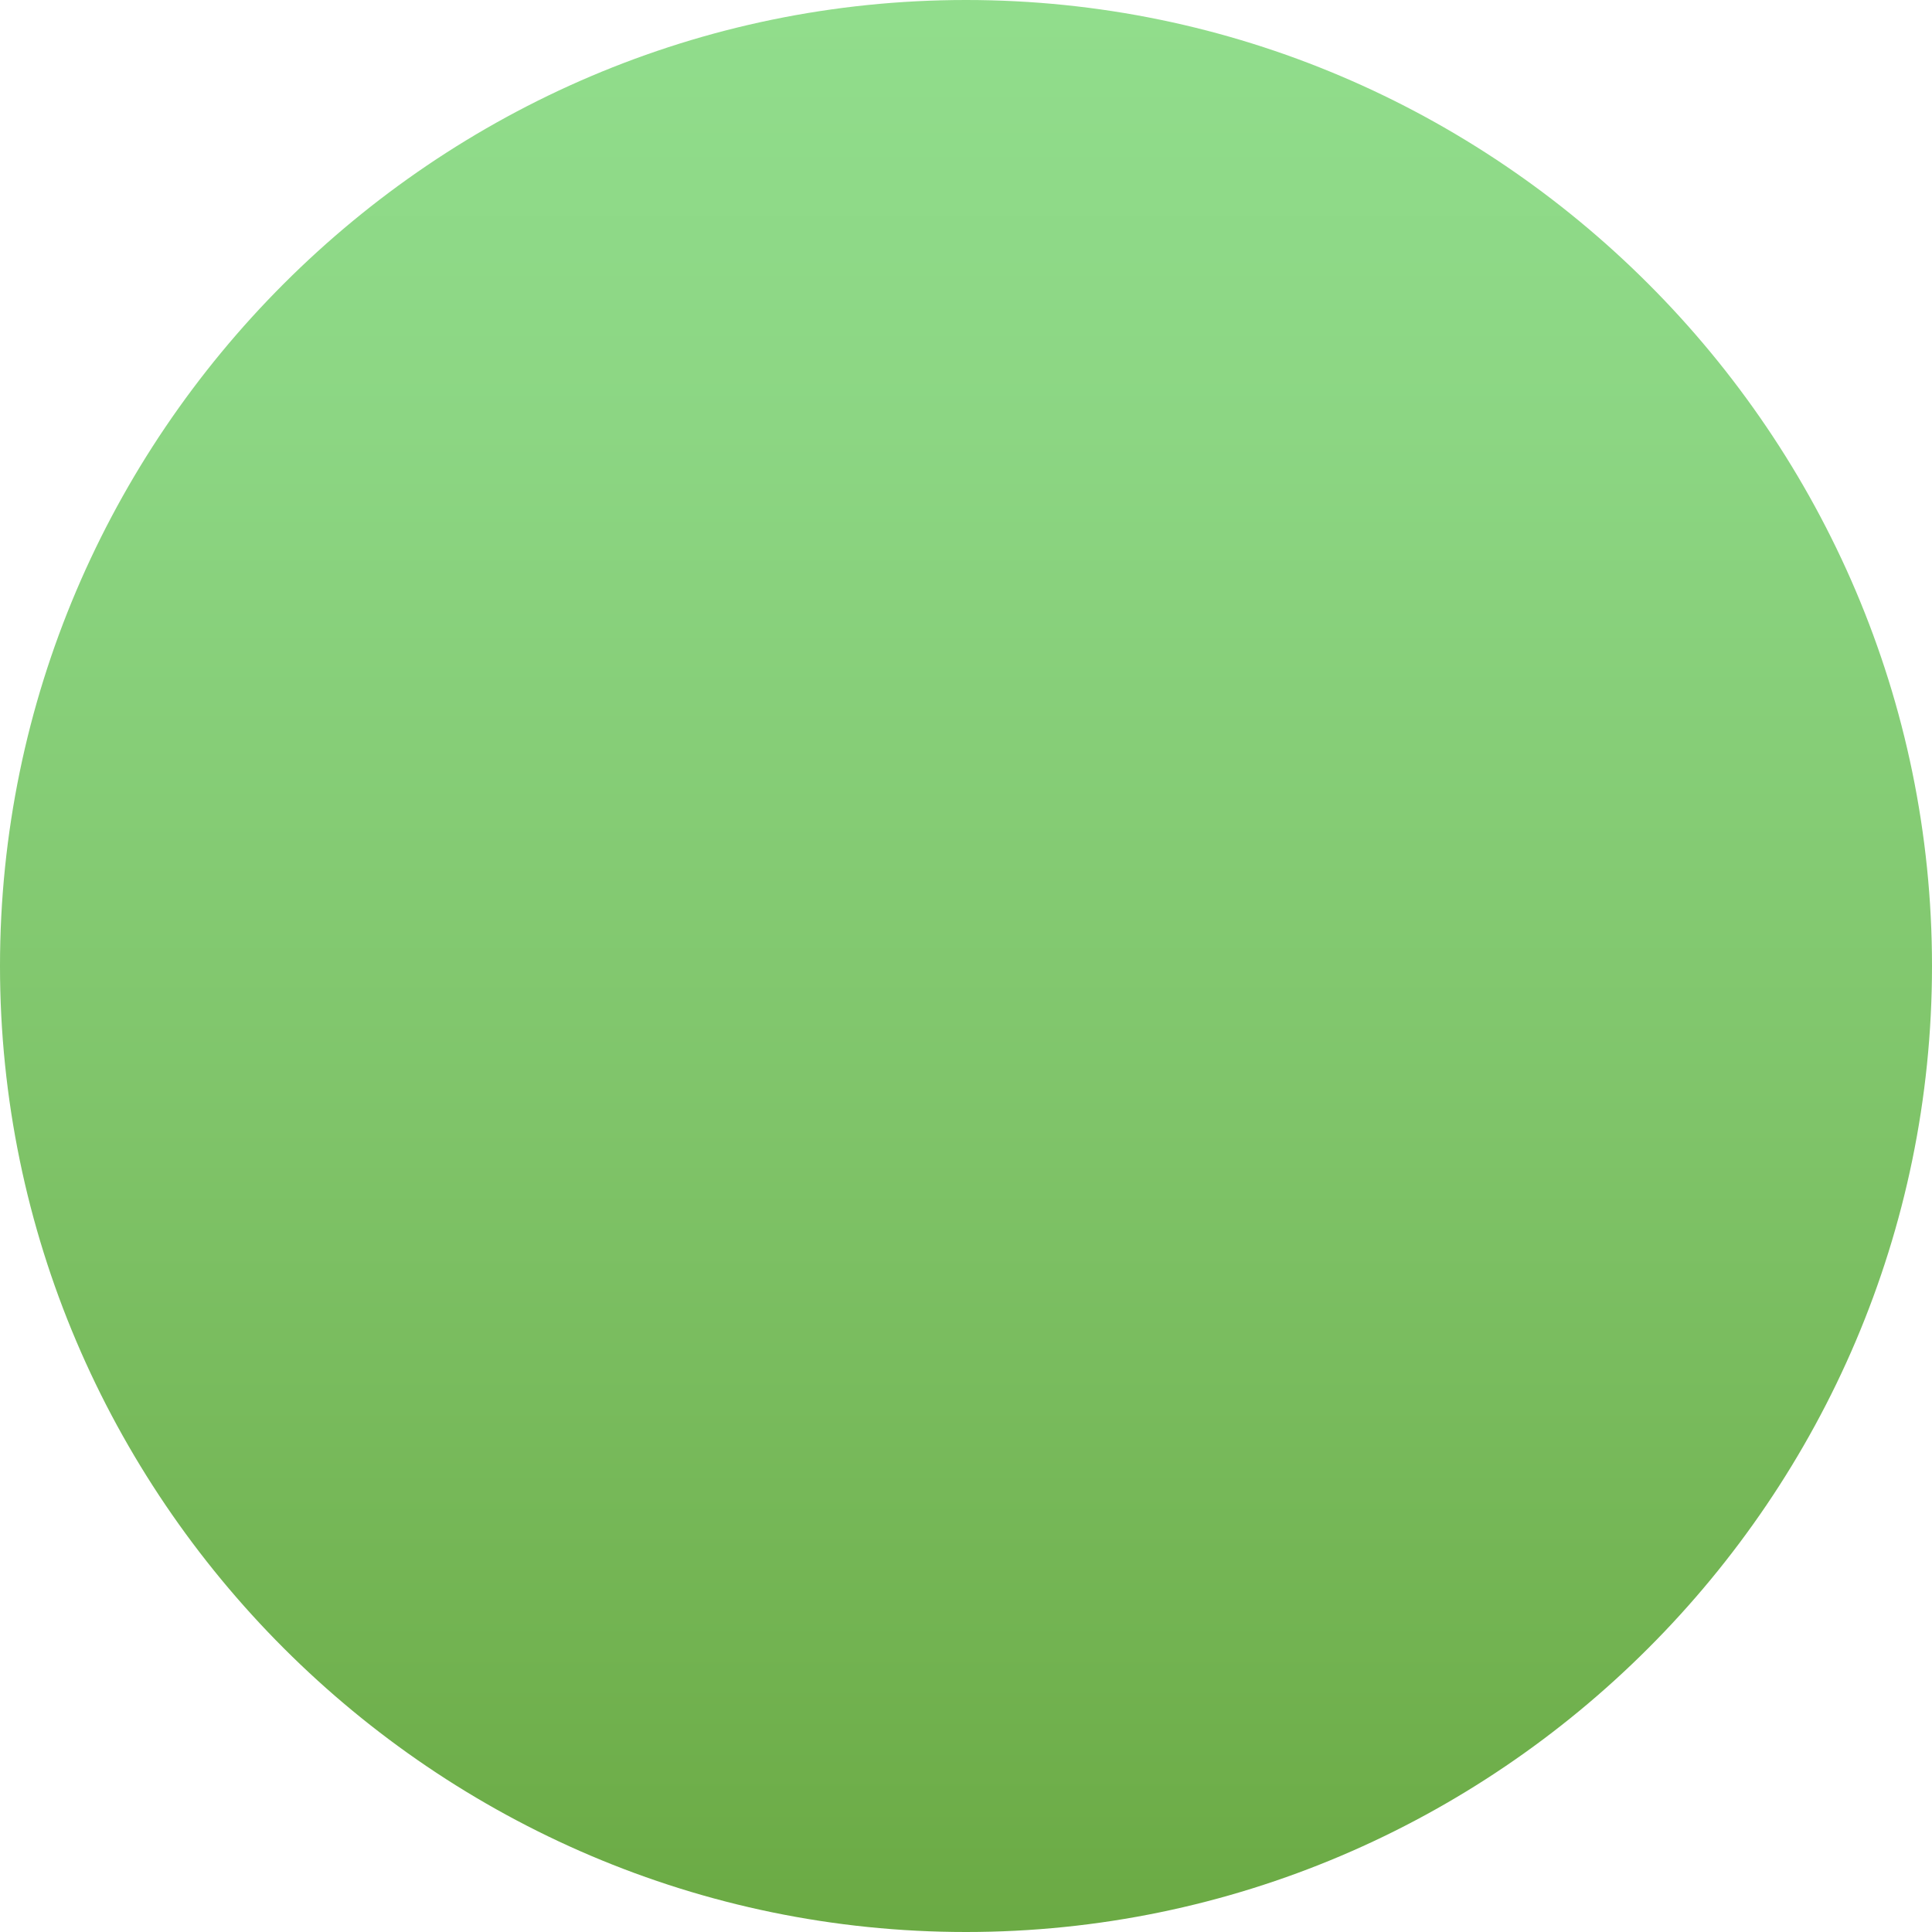 <?xml version="1.0" encoding="utf-8"?>
<!-- Generator: Adobe Illustrator 19.0.0, SVG Export Plug-In . SVG Version: 6.00 Build 0)  -->
<svg version="1.1" id="Layer_1" xmlns="http://www.w3.org/2000/svg" xmlns:xlink="http://www.w3.org/1999/xlink" x="0px" y="0px"
	 width="8px" height="8px" viewBox="0 0 8 8" enable-background="new 0 0 8 8" xml:space="preserve">
<linearGradient id="XMLID_4_" gradientUnits="userSpaceOnUse" x1="4" y1="2.352951e-02" x2="4" y2="8.024">
	<stop  offset="0" style="stop-color:#91DD8C"/>
	<stop  offset="0.217" style="stop-color:#8CD683"/>
	<stop  offset="0.578" style="stop-color:#7FC469"/>
	<stop  offset="0.994" style="stop-color:#6BAA44"/>
</linearGradient>
<path id="XMLID_2_" fill-rule="evenodd" clip-rule="evenodd" fill="url(#XMLID_4_)" d="M4,0c2.2,0,4,1.8,4,4c0,2.2-1.8,4-4,4
	C1.8,8,0,6.2,0,4C0,1.8,1.8,0,4,0z"/>
</svg>
